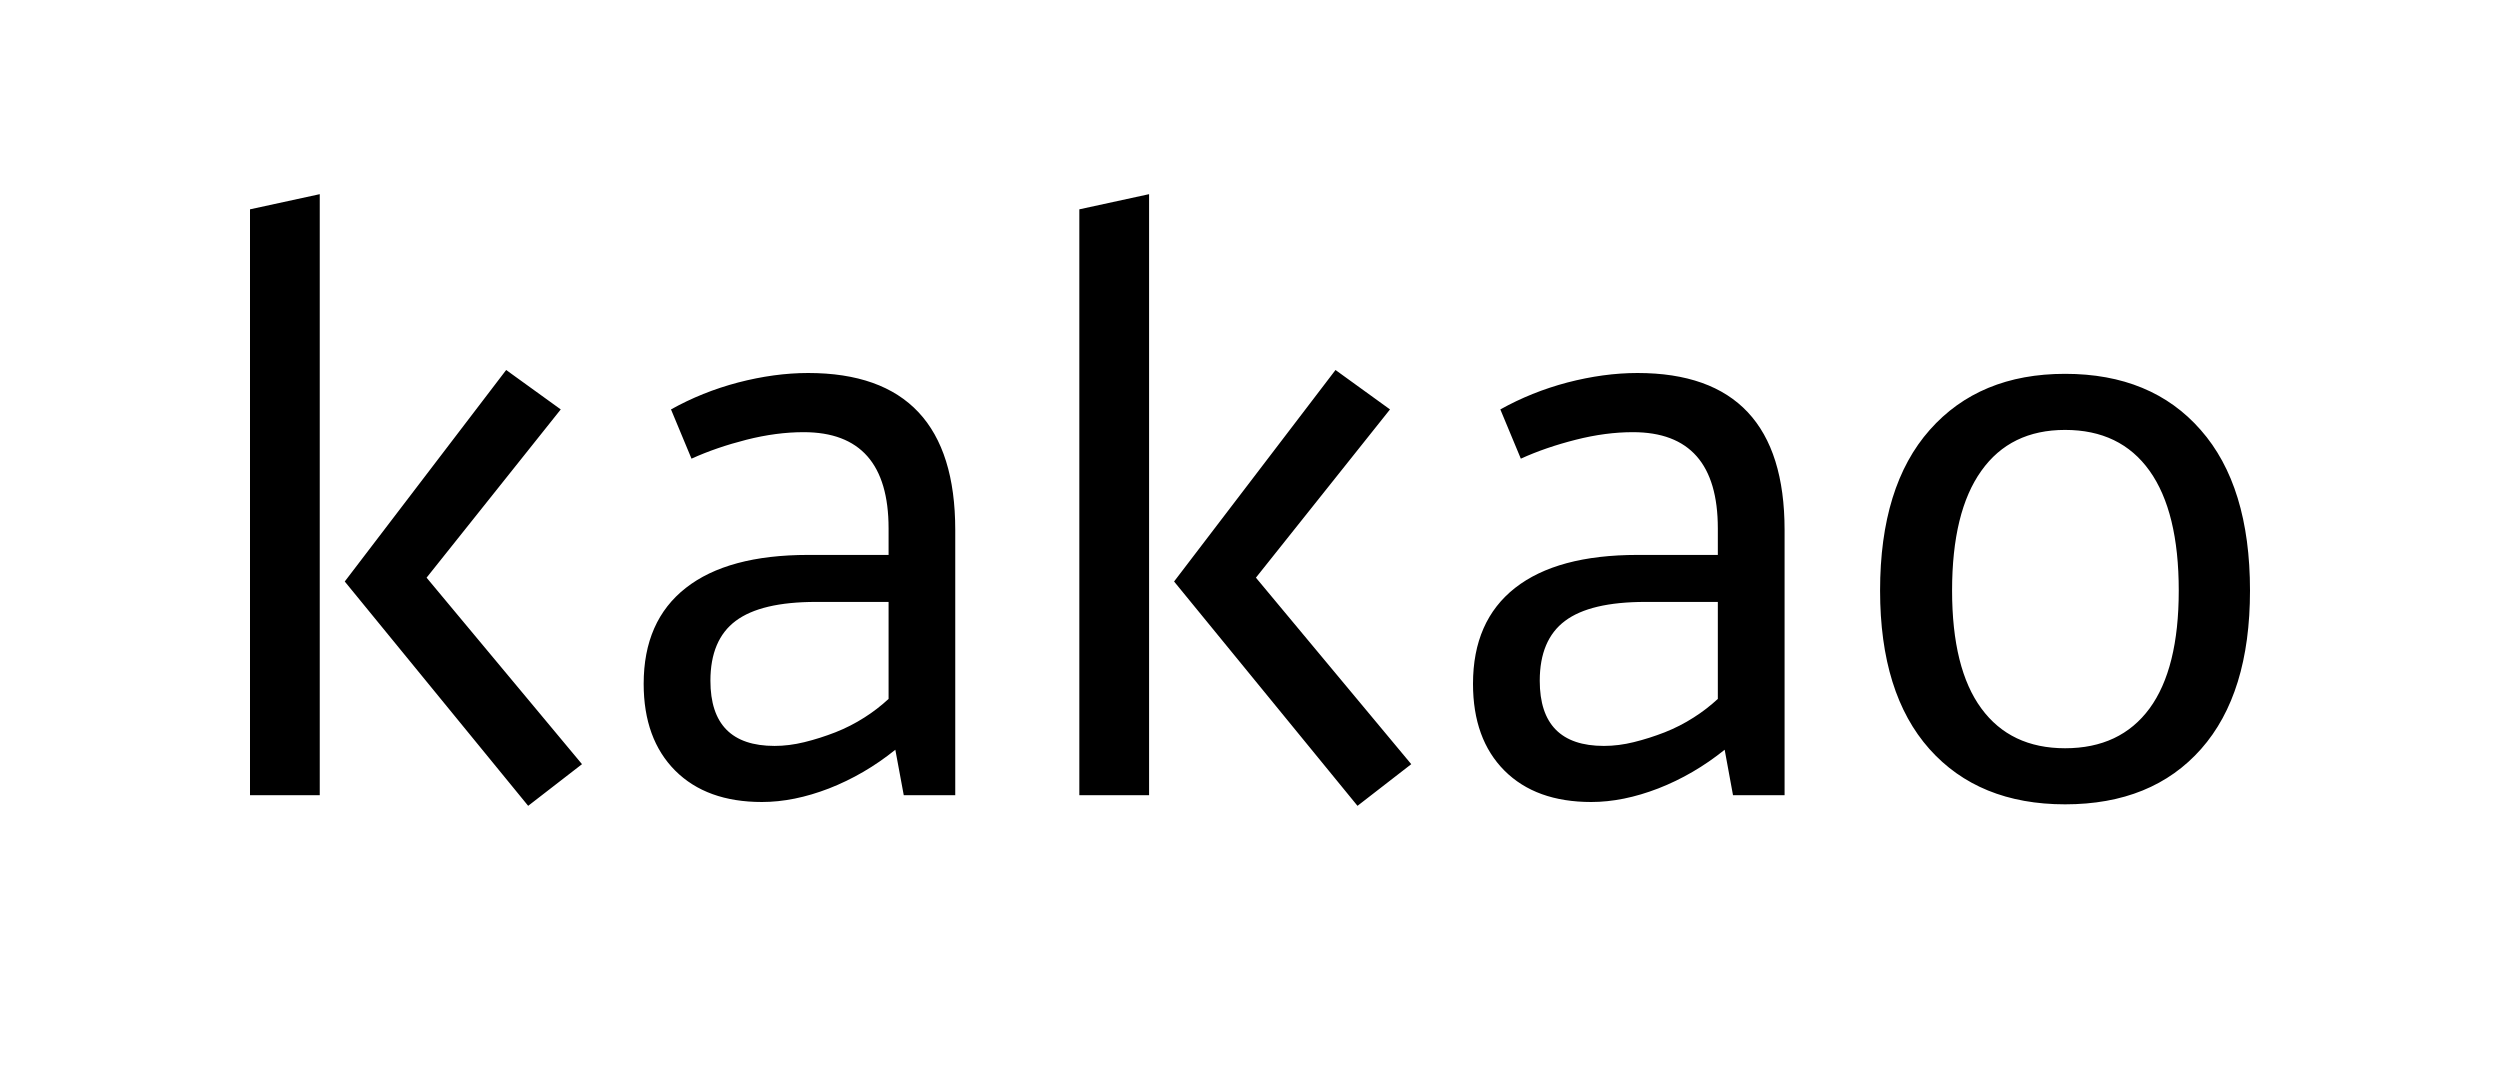<svg width="30" height="13" viewBox="0 0 30 13" fill="none" xmlns="http://www.w3.org/2000/svg">
<g clip-path="url(#clip0_1336_814)">
<path d="M6.074 4.44L6.729 4.913L5.119 6.932L6.984 9.17L6.338 9.67L4.137 6.978L6.074 4.44ZM3.837 9.542H3V2.512L3.837 2.33V9.542ZM24.781 5.159C24.344 5.159 24.009 5.322 23.776 5.65C23.542 5.977 23.425 6.456 23.425 7.087C23.425 7.711 23.542 8.183 23.776 8.501C24.009 8.819 24.344 8.979 24.781 8.979C25.223 8.979 25.561 8.819 25.795 8.501C26.028 8.183 26.145 7.711 26.145 7.087C26.145 6.456 26.028 5.977 25.795 5.65C25.561 5.322 25.223 5.159 24.781 5.159ZM24.781 4.486C25.472 4.486 26.015 4.71 26.408 5.159C26.803 5.607 27 6.25 27 7.087C27 7.911 26.805 8.545 26.413 8.988C26.022 9.43 25.478 9.652 24.781 9.652C24.09 9.652 23.547 9.43 23.153 8.988C22.759 8.545 22.561 7.911 22.561 7.087C22.561 6.25 22.76 5.607 23.157 5.159C23.554 4.71 24.096 4.486 24.781 4.486ZM19.247 8.951C19.367 8.951 19.487 8.935 19.604 8.906C19.731 8.875 19.855 8.835 19.976 8.788C20.097 8.74 20.214 8.681 20.324 8.61C20.427 8.545 20.524 8.47 20.614 8.387V7.223H19.745C19.304 7.223 18.982 7.299 18.78 7.451C18.578 7.602 18.477 7.842 18.477 8.169C18.477 8.691 18.733 8.951 19.247 8.951ZM17.676 8.206C17.676 7.702 17.845 7.319 18.181 7.055C18.518 6.791 19.007 6.659 19.65 6.659H20.614V6.341C20.614 5.571 20.275 5.186 19.595 5.186C19.377 5.186 19.148 5.216 18.909 5.277C18.669 5.338 18.449 5.413 18.25 5.504L18.004 4.913C18.253 4.774 18.521 4.666 18.808 4.59C19.096 4.515 19.377 4.476 19.65 4.476C20.826 4.476 21.415 5.104 21.415 6.359V9.542H20.796L20.696 8.997C20.447 9.197 20.182 9.351 19.9 9.461C19.618 9.57 19.35 9.624 19.095 9.624C18.652 9.624 18.305 9.499 18.053 9.247C17.802 8.995 17.676 8.648 17.676 8.206ZM16.026 4.44L16.68 4.913L15.071 6.932L16.935 9.17L16.29 9.67L14.089 6.978L16.026 4.44ZM13.789 9.542H12.952V2.512L13.789 2.33L13.789 9.542ZM9.295 8.951C9.41 8.951 9.529 8.936 9.652 8.906C9.779 8.875 9.903 8.835 10.024 8.788C10.146 8.74 10.262 8.681 10.373 8.61C10.476 8.545 10.573 8.47 10.663 8.387V7.223H9.793C9.352 7.223 9.031 7.299 8.828 7.451C8.626 7.602 8.525 7.842 8.525 8.169C8.525 8.691 8.781 8.951 9.295 8.951ZM7.724 8.206C7.724 7.702 7.893 7.319 8.23 7.055C8.566 6.791 9.056 6.659 9.698 6.659H10.663V6.341C10.663 5.571 10.323 5.186 9.644 5.186C9.426 5.186 9.197 5.216 8.957 5.277C8.718 5.338 8.498 5.413 8.298 5.504L8.052 4.913C8.301 4.774 8.569 4.666 8.857 4.59C9.145 4.515 9.426 4.476 9.698 4.476C10.875 4.476 11.463 5.104 11.463 6.359V9.542H10.845L10.744 8.997C10.496 9.197 10.23 9.351 9.949 9.461C9.667 9.57 9.399 9.624 9.143 9.624C8.701 9.624 8.354 9.499 8.102 9.247C7.851 8.995 7.724 8.648 7.724 8.206Z" fill="black"/>
</g>
<defs>
<clipPath id="clip0_1336_814">
<rect width="24" height="8" fill="white" transform="translate(3 2)"/>
</clipPath>
</defs>
</svg> 

